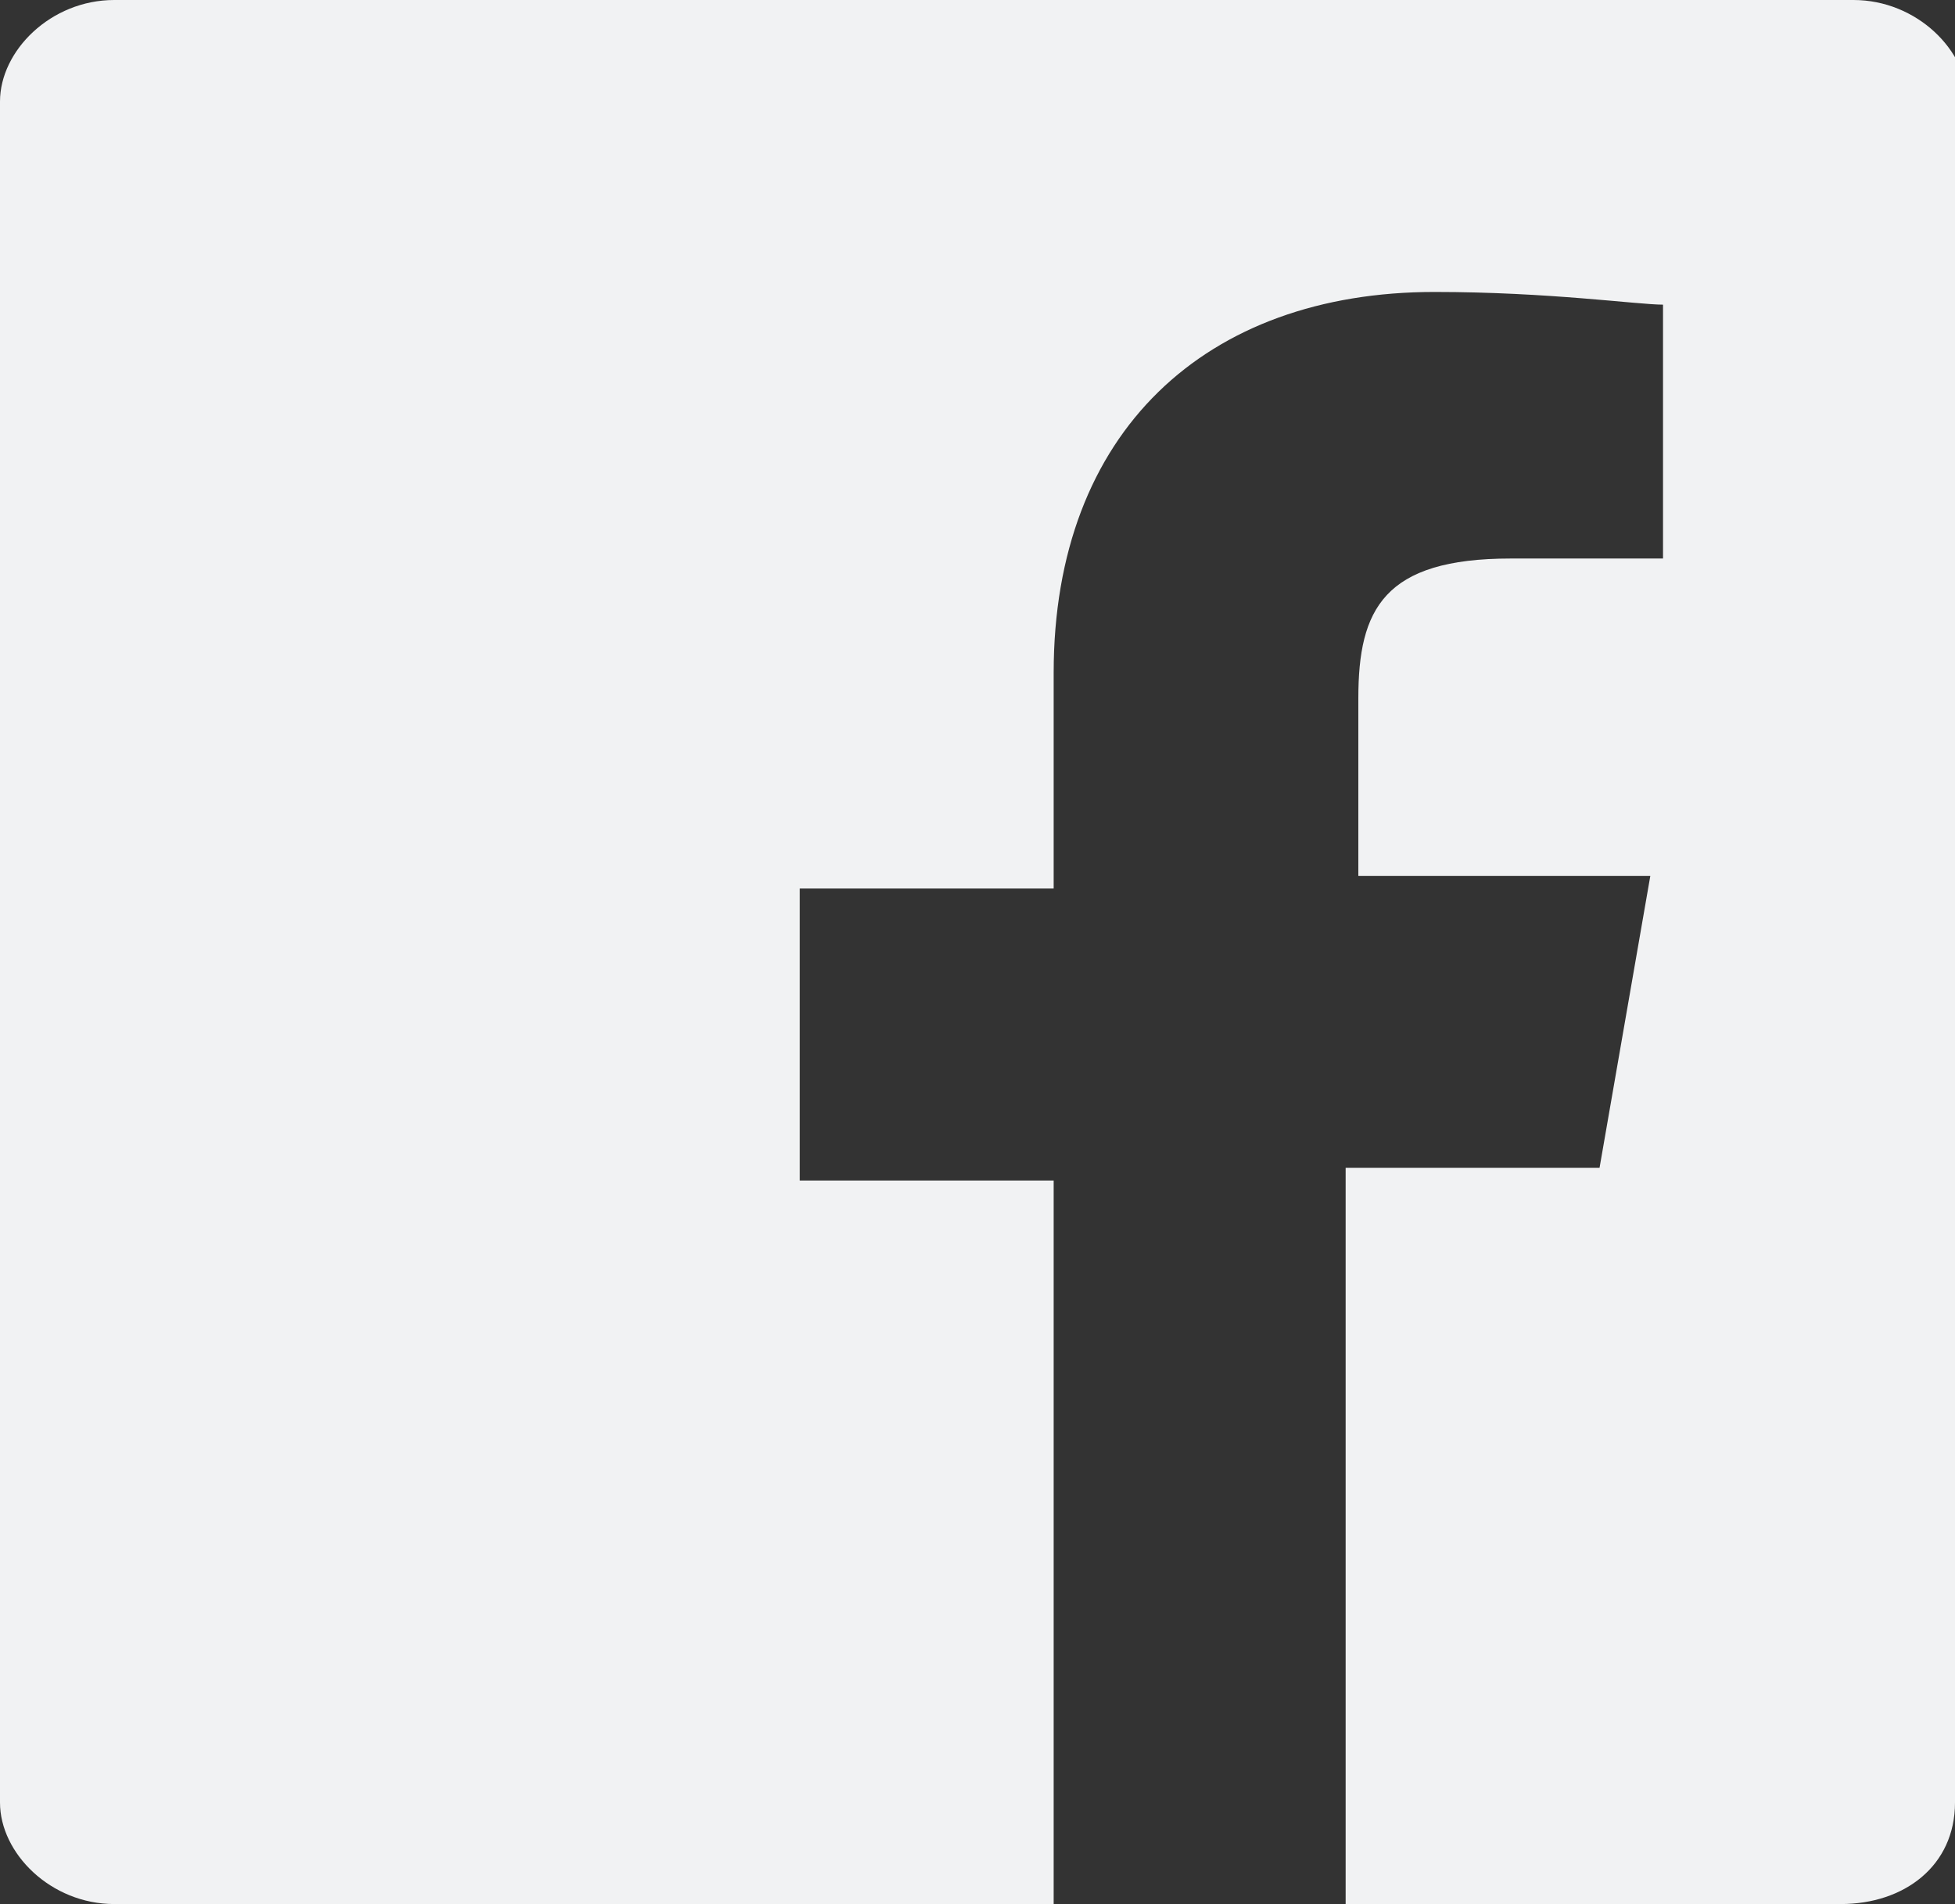 <!-- Generator: Adobe Illustrator 21.0.2, SVG Export Plug-In  -->
<svg version="1.1"
	 xmlns="http://www.w3.org/2000/svg" xmlns:xlink="http://www.w3.org/1999/xlink" xmlns:a="http://ns.adobe.com/AdobeSVGViewerExtensions/3.0/"
	 x="0px" y="0px" width="15.4px" height="15px" viewBox="0 0 15.4 15" style="enable-background:new 0 0 15.4 15;"
	 xml:space="preserve">
<rect x="0" y="0" width="15.4" height="15" fill="#333333" stroke="none"/>
<style type="text/css">
	.st0{fill:#F1F2F3;}
</style>
<defs>
</defs>
<path class="st0" d="M15.4,14.2c0,0.5-0.4,0.8-0.9,0.8h-3.9V9.2h2L13,6.9h-2.3V5.5c0-0.7,0.2-1.1,1.2-1.1l1.2,0v-2
	c-0.2,0-0.9-0.1-1.8-0.1c-1.8,0-3,1.1-3,3v1.7h-2v2.3h2V15H0.9C0.4,15,0,14.6,0,14.2V0.8C0,0.4,0.4,0,0.9,0h13.7
	c0.5,0,0.9,0.4,0.9,0.8V14.2"/>
</svg>